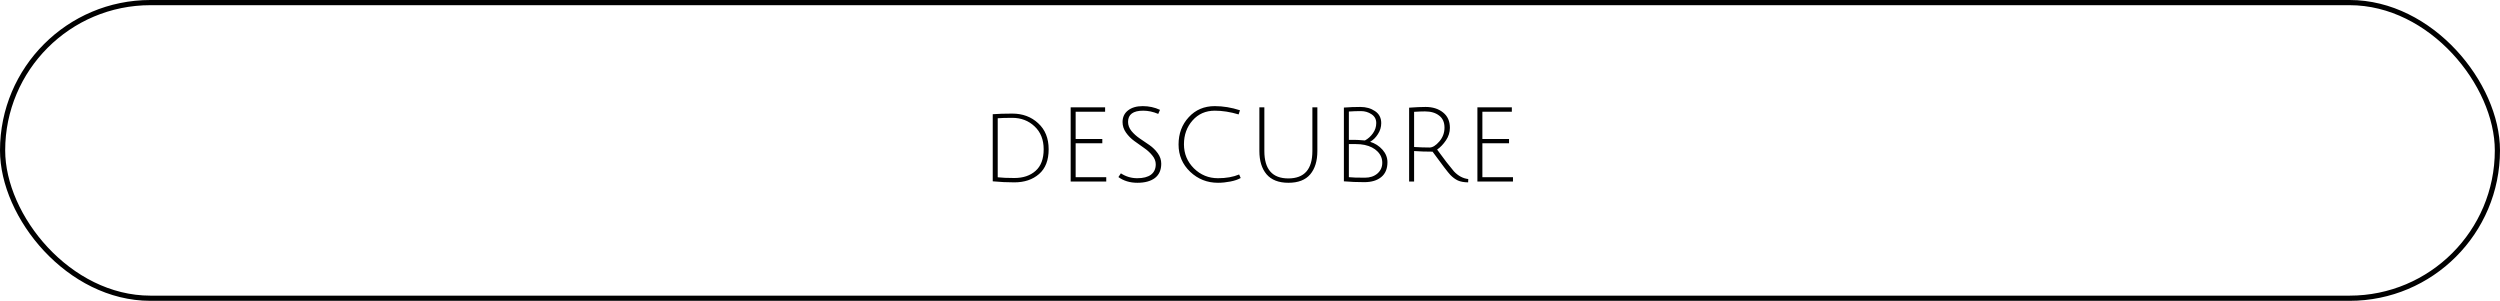 <svg width="482" height="58" viewBox="0 0 482 58" fill="none" xmlns="http://www.w3.org/2000/svg">
<path d="M195.56 34.32C197.267 34.32 198.633 33.86 199.66 32.94C200.7 32.02 201.22 30.633 201.22 28.78C201.22 26.927 200.633 25.453 199.46 24.36C198.3 23.267 196.867 22.72 195.16 22.72C193.947 22.72 193.013 22.747 192.36 22.8V34.18C193.16 34.273 194.227 34.32 195.56 34.32ZM195.16 21.9C197.16 21.9 198.827 22.52 200.16 23.76C201.507 24.987 202.18 26.66 202.18 28.78C202.18 30.9 201.56 32.493 200.32 33.56C199.093 34.627 197.507 35.16 195.56 35.16C194.213 35.16 192.827 35.093 191.4 34.96V22.02C192.467 21.94 193.72 21.9 195.16 21.9ZM206.425 35V20.7H213.065V21.54H207.385V26.8H212.525V27.62H207.385V34.16H213.285V35H206.425ZM223.308 21.96C222.335 21.547 221.368 21.34 220.408 21.34C218.462 21.34 217.488 22.06 217.488 23.5C217.488 24.127 217.708 24.713 218.148 25.26C218.588 25.793 219.122 26.273 219.748 26.7C220.375 27.113 221.002 27.54 221.628 27.98C222.255 28.42 222.788 28.947 223.228 29.56C223.668 30.173 223.888 30.84 223.888 31.56C223.888 32.773 223.482 33.693 222.668 34.32C221.855 34.933 220.728 35.24 219.288 35.24C217.862 35.24 216.642 34.873 215.628 34.14L216.108 33.42C217.068 34.047 218.122 34.36 219.268 34.36C220.415 34.36 221.295 34.133 221.908 33.68C222.522 33.213 222.828 32.547 222.828 31.68C222.828 31.08 222.608 30.513 222.168 29.98C221.728 29.433 221.195 28.947 220.568 28.52C219.942 28.08 219.315 27.633 218.688 27.18C218.062 26.727 217.528 26.187 217.088 25.56C216.648 24.933 216.428 24.26 216.428 23.54C216.428 22.593 216.775 21.847 217.468 21.3C218.175 20.74 219.122 20.46 220.308 20.46C221.508 20.46 222.622 20.7 223.648 21.18L223.308 21.96ZM234.826 35.24C232.746 35.24 230.959 34.533 229.466 33.12C227.972 31.693 227.226 29.94 227.226 27.86C227.226 25.767 227.879 24.013 229.186 22.6C230.492 21.173 232.166 20.46 234.206 20.46C235.806 20.46 237.426 20.727 239.066 21.26L238.806 22.06C237.206 21.58 235.672 21.34 234.206 21.34C232.459 21.34 231.032 21.967 229.926 23.22C228.819 24.473 228.266 26.007 228.266 27.82C228.266 29.633 228.906 31.18 230.186 32.46C231.479 33.727 233.026 34.36 234.826 34.36C236.399 34.36 237.759 34.12 238.906 33.64L239.206 34.32C238.699 34.613 238.032 34.84 237.206 35C236.392 35.16 235.599 35.24 234.826 35.24ZM252.608 33.62C251.688 34.7 250.288 35.24 248.408 35.24C246.528 35.24 245.121 34.693 244.188 33.6C243.268 32.507 242.808 31.013 242.808 29.12V20.7H243.768V29.12C243.768 32.64 245.308 34.4 248.388 34.4C251.481 34.4 253.028 32.64 253.028 29.12V20.7H253.988V29.12C253.988 31.027 253.528 32.527 252.608 33.62ZM259.101 20.74C260.141 20.66 261.201 20.62 262.281 20.62C263.374 20.62 264.314 20.887 265.101 21.42C265.901 21.953 266.301 22.727 266.301 23.74C266.301 24.5 266.088 25.207 265.661 25.86C265.248 26.513 264.748 27.007 264.161 27.34C265.108 27.633 265.901 28.14 266.541 28.86C267.181 29.58 267.501 30.387 267.501 31.28C267.501 32.533 267.101 33.487 266.301 34.14C265.514 34.793 264.428 35.12 263.041 35.12C261.668 35.12 260.354 35.067 259.101 34.96V20.74ZM263.161 34.26C264.134 34.26 264.934 33.993 265.561 33.46C266.188 32.913 266.501 32.22 266.501 31.38C266.501 30.54 266.194 29.813 265.581 29.2C264.981 28.587 264.154 28.167 263.101 27.94C262.608 27.833 262.034 27.78 261.381 27.78C260.741 27.78 260.301 27.78 260.061 27.78V34.16C260.648 34.227 261.681 34.26 263.161 34.26ZM265.341 23.72C265.341 22.987 265.034 22.42 264.421 22.02C263.821 21.62 263.141 21.42 262.381 21.42C261.634 21.42 260.861 21.447 260.061 21.5V26.96C260.234 26.96 260.561 26.96 261.041 26.96C261.521 26.96 262.228 27 263.161 27.08C263.761 26.76 264.274 26.3 264.701 25.7C265.128 25.1 265.341 24.44 265.341 23.72ZM271.679 35V20.76C272.946 20.667 274.006 20.62 274.859 20.62C276.219 20.62 277.339 20.973 278.219 21.68C279.099 22.373 279.539 23.36 279.539 24.64C279.539 25.507 279.286 26.313 278.779 27.06C278.272 27.807 277.706 28.4 277.079 28.84C277.572 29.52 278.179 30.333 278.899 31.28C279.632 32.213 280.106 32.8 280.319 33.04C281.132 33.907 282.052 34.4 283.079 34.52L283.059 35.16C282.246 35.147 281.586 35.027 281.079 34.8C280.572 34.56 280.086 34.2 279.619 33.72C279.166 33.24 278.026 31.747 276.199 29.24C274.892 29.24 273.706 29.2 272.639 29.12V35H271.679ZM275.619 28.44C276.206 28.44 276.832 28.053 277.499 27.28C278.166 26.507 278.499 25.613 278.499 24.6C278.499 23.573 278.152 22.8 277.459 22.28C276.779 21.747 275.872 21.48 274.739 21.48C274.139 21.48 273.439 21.507 272.639 21.56V28.34C273.706 28.407 274.699 28.44 275.619 28.44ZM284.843 35V20.7H291.483V21.54H285.803V26.8H290.943V27.62H285.803V34.16H291.703V35H284.843Z" fill="black"/>
<rect x="0.5" y="0.5" width="481" height="57" rx="28.5" stroke="black"/>
</svg>
